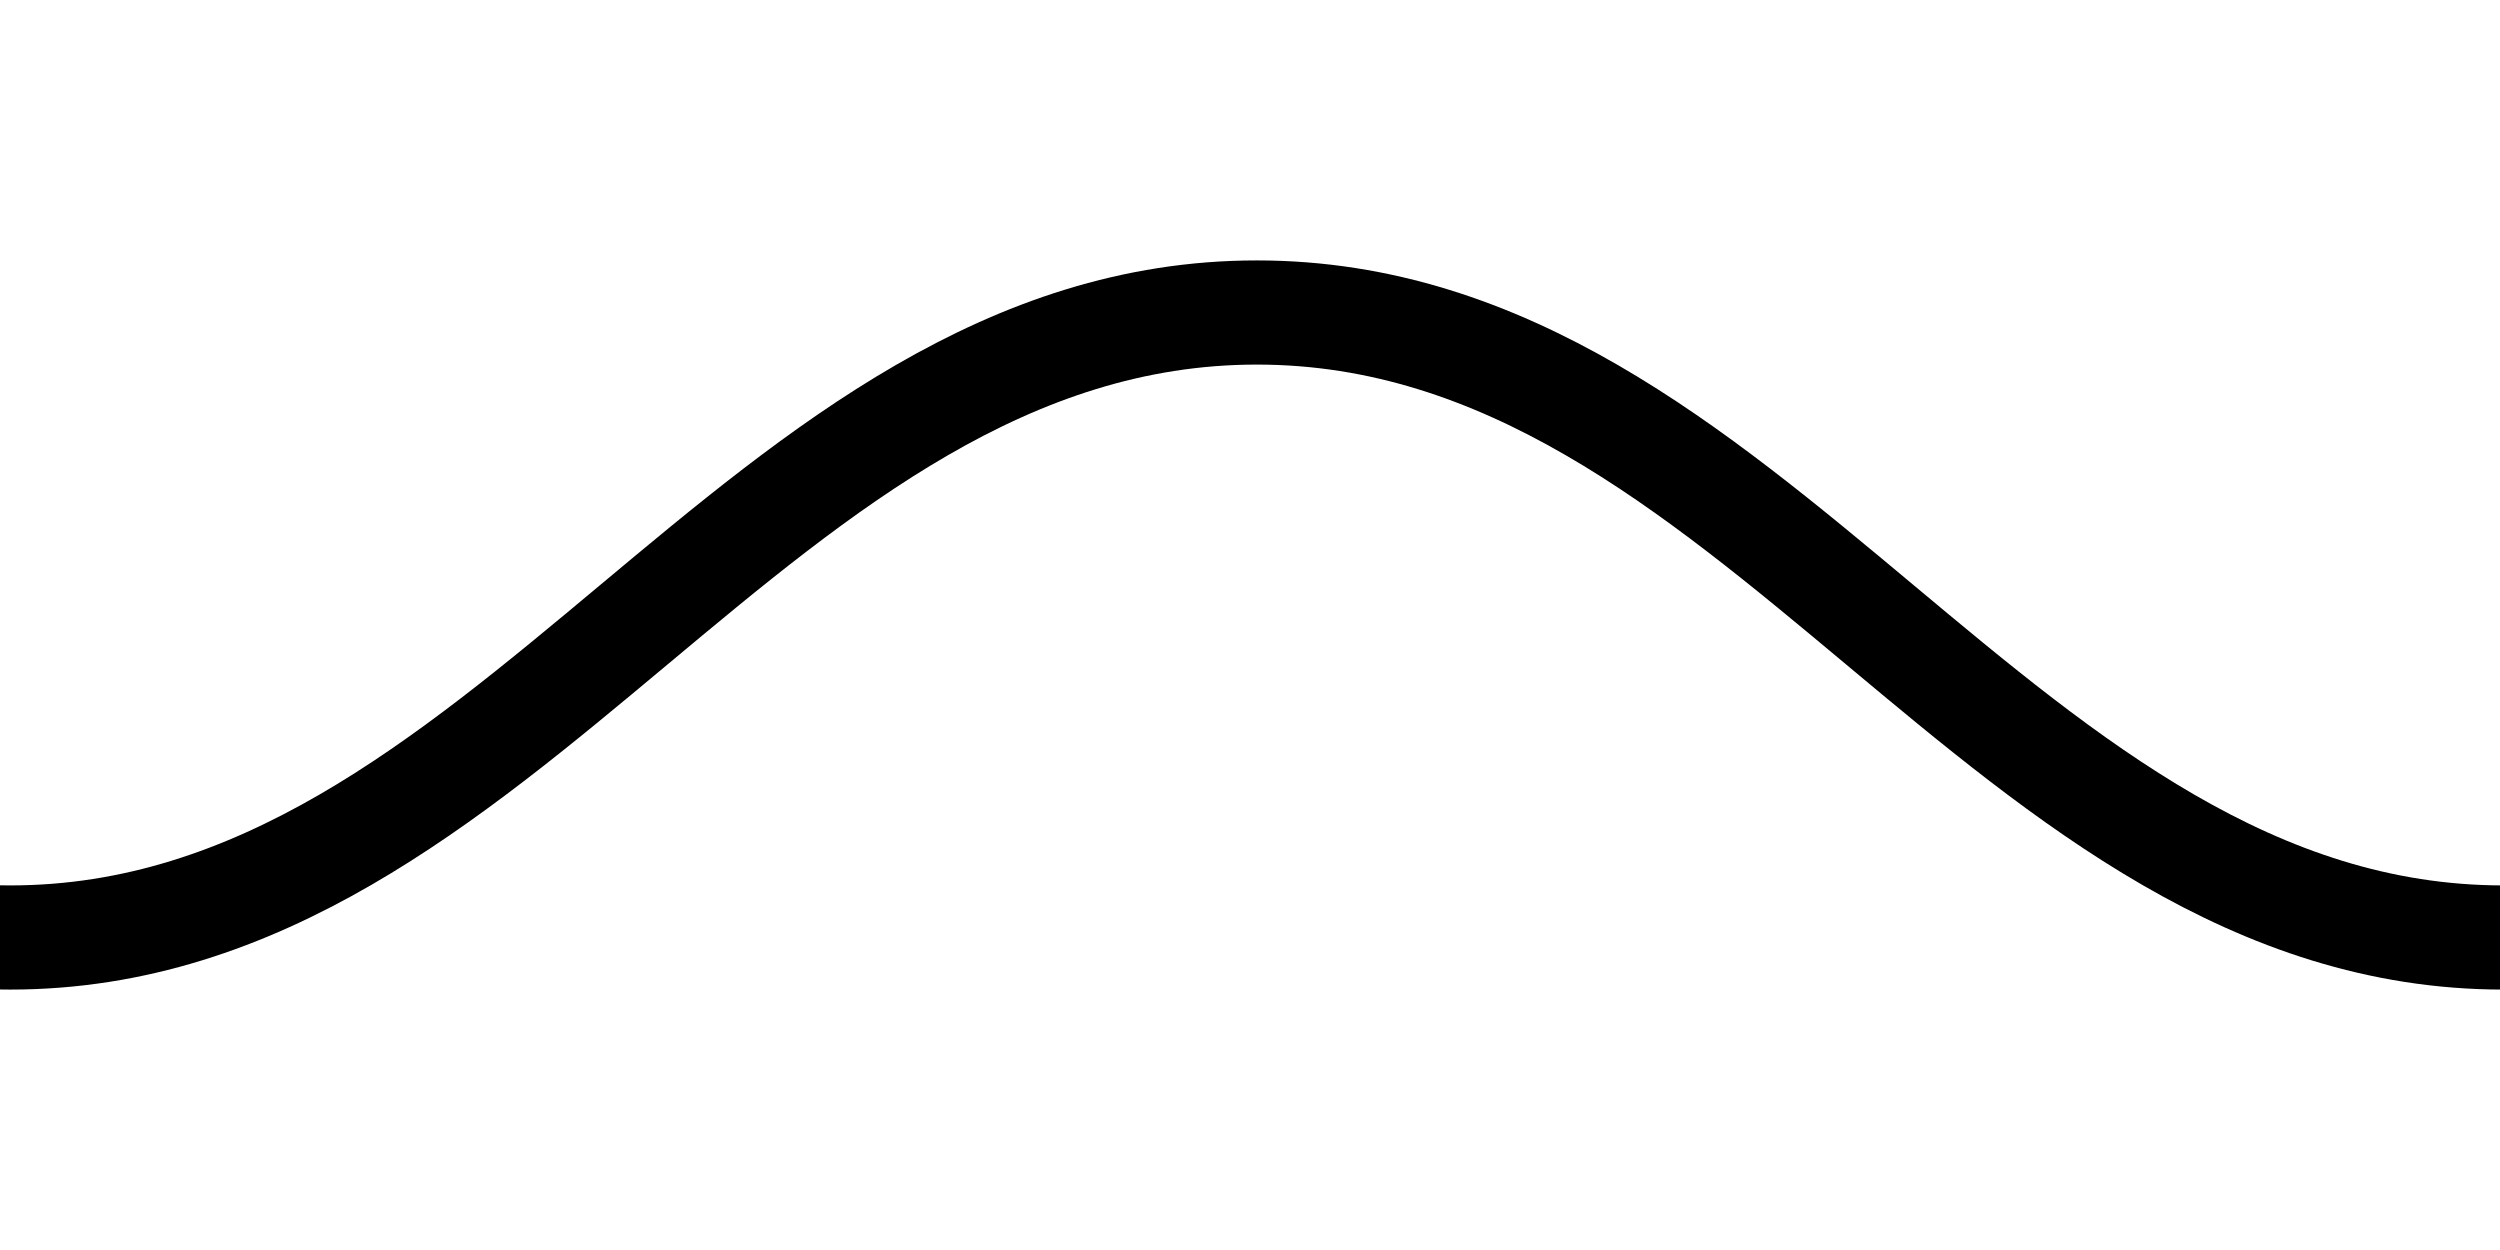 <svg width="24" height="12" viewBox="0 0 24 12" fill="none" xmlns="http://www.w3.org/2000/svg">
<g clip-path="url(#clip0_887_425)">
<path d="M-37 3C-32.213 3 -28.623 9 -23.836 9C-19.049 9 -16.656 3 -11.869 3C-7.082 3 -4.689 9 0.098 9C4.885 9 7.279 3 12.066 3C16.852 3 19.246 9 24.033 9C28.82 9 31.213 3 36 3" stroke="black"/>
</g>
<defs>
<clipPath id="clip0_887_425">
<rect width="24" height="12" fill="white"/>
</clipPath>
</defs>
</svg>
